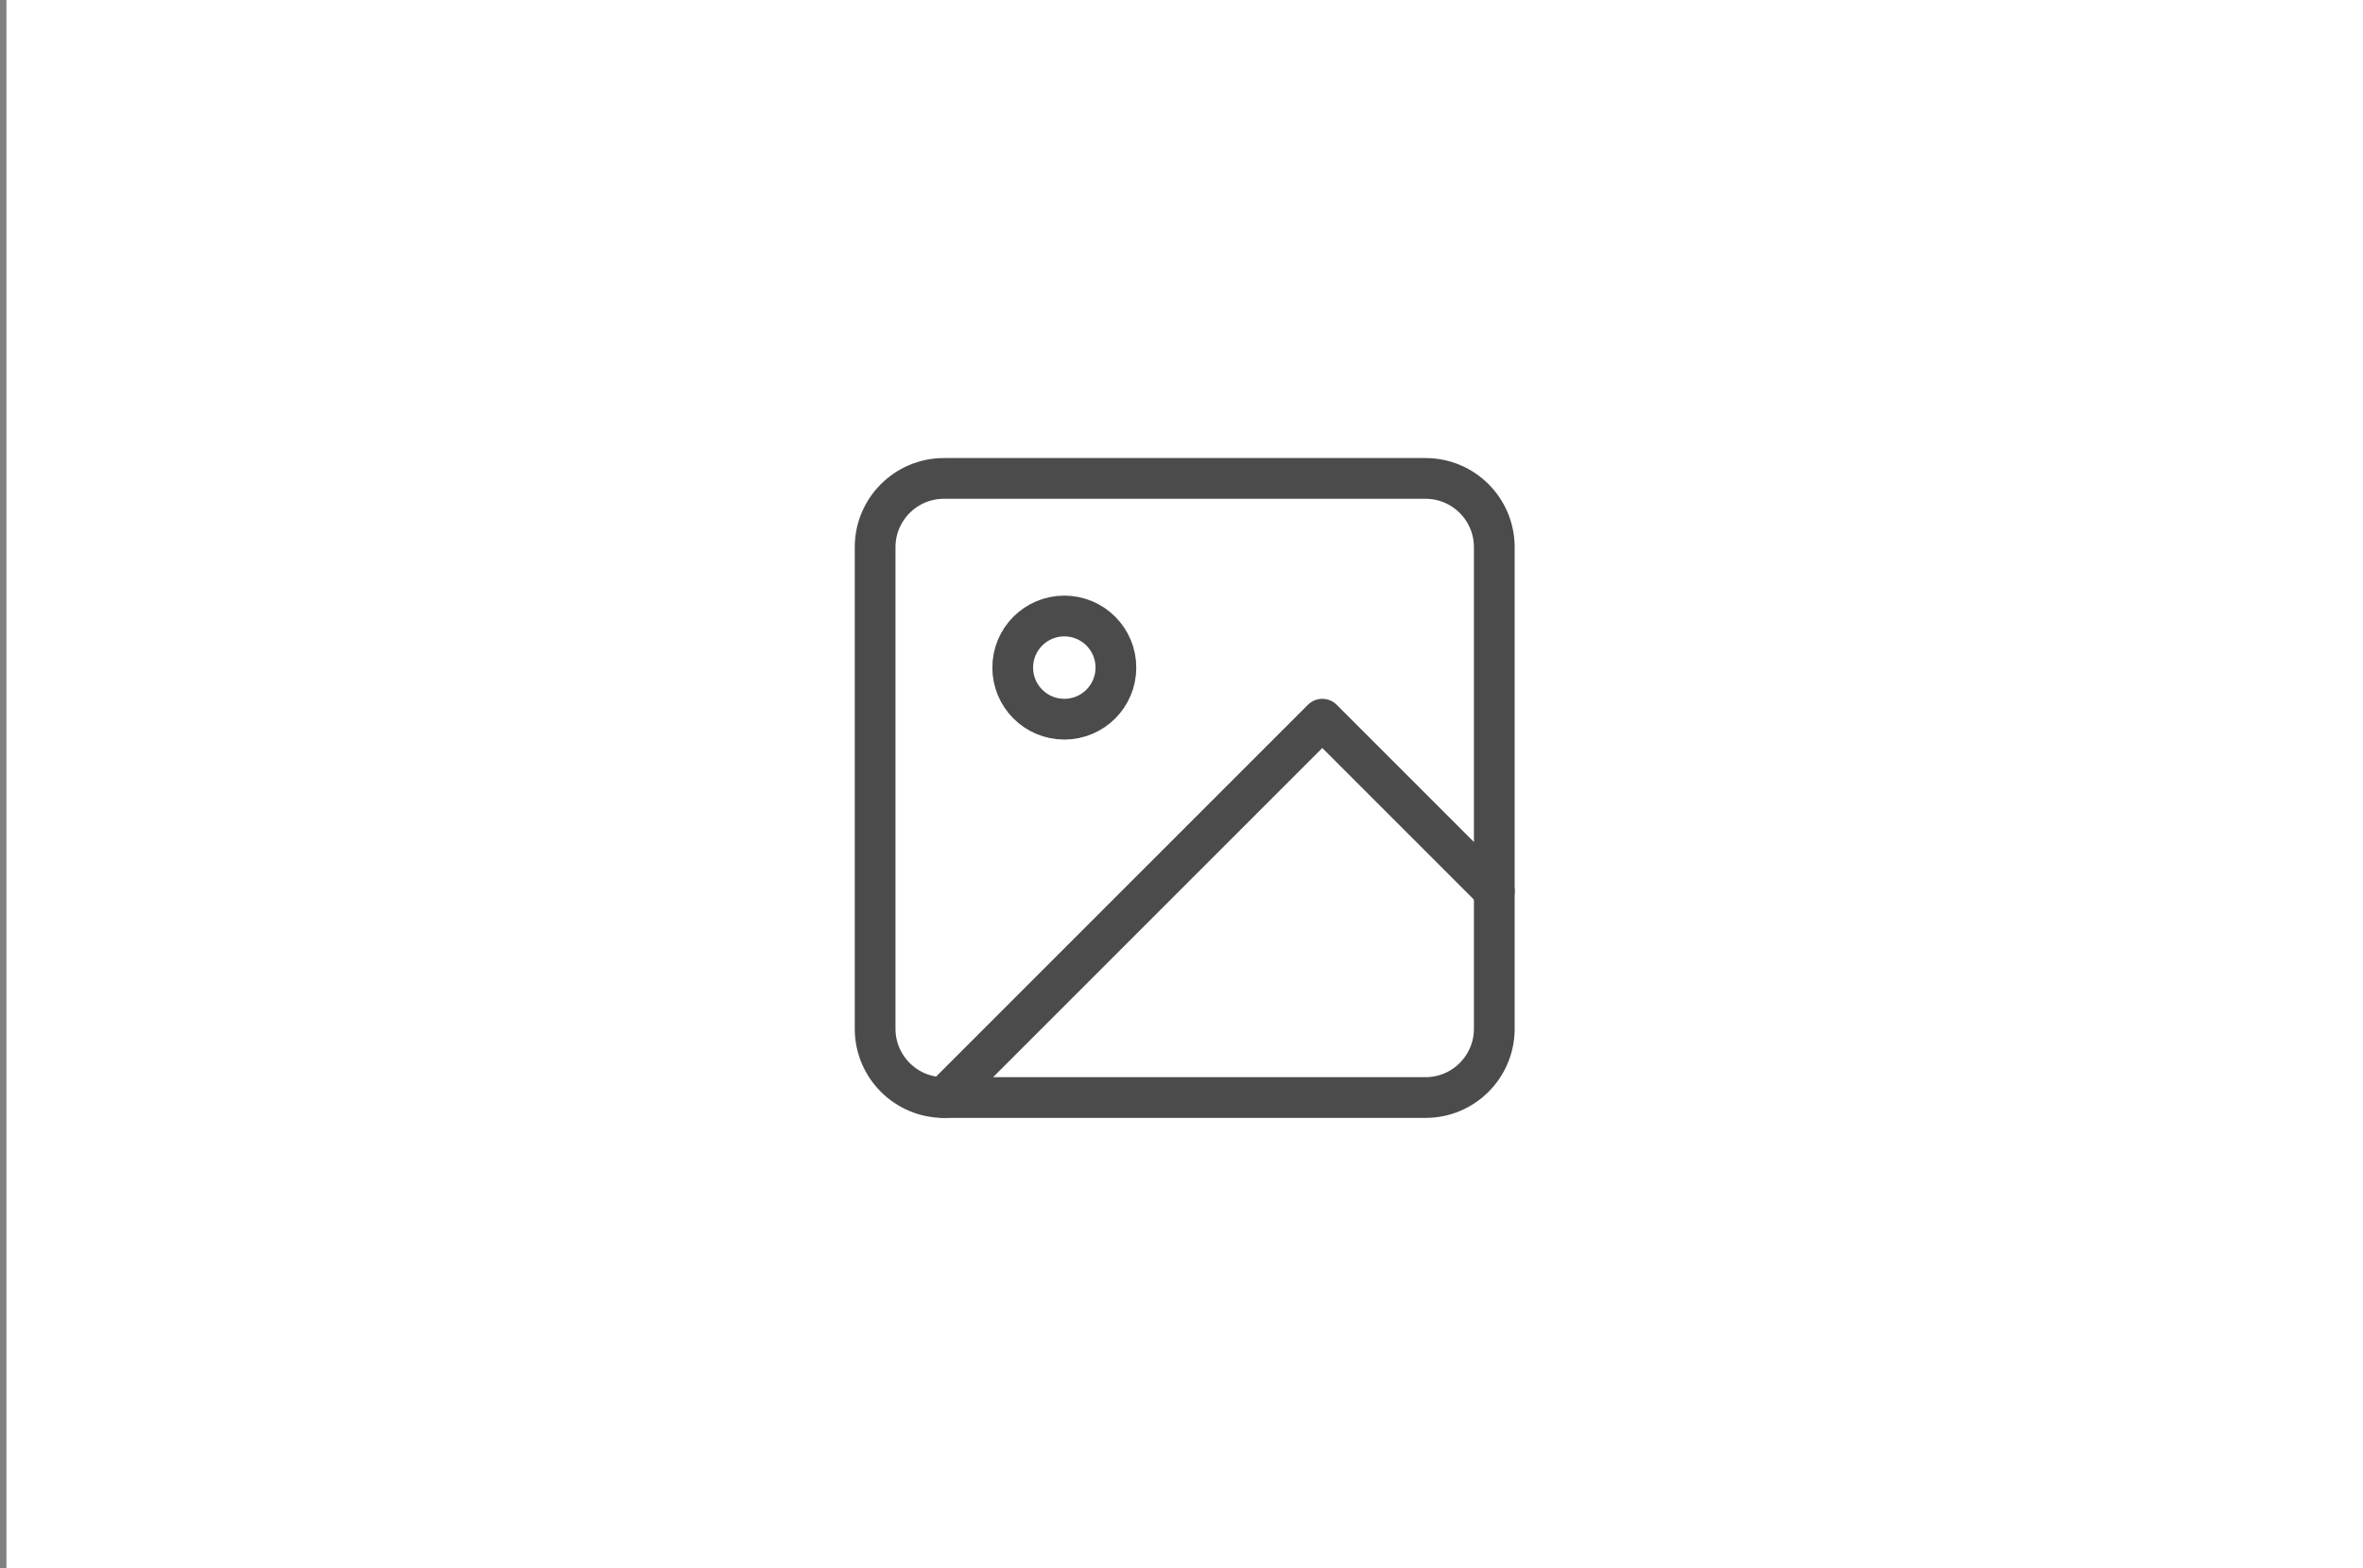 <svg width="232" height="154" viewBox="0 0 232 154" fill="none" xmlns="http://www.w3.org/2000/svg">
<rect x="0" y="0" width="232" height="154" fill="#808080" stroke="none"/>
<rect x="0.631" width="231.368" height="154" fill="white"/>
<path d="M139.956 46.974H92.675C88.945 46.974 85.92 49.998 85.92 53.728V101.009C85.92 104.739 88.945 107.763 92.675 107.763H139.956C143.686 107.763 146.71 104.739 146.71 101.009V53.728C146.71 49.998 143.686 46.974 139.956 46.974Z" stroke="#4B4B4B" stroke-width="4" stroke-linecap="round" stroke-linejoin="round"/>
<path d="M104.495 70.614C107.293 70.614 109.561 68.346 109.561 65.548C109.561 62.751 107.293 60.482 104.495 60.482C101.697 60.482 99.429 62.751 99.429 65.548C99.429 68.346 101.697 70.614 104.495 70.614Z" stroke="#4B4B4B" stroke-width="4" stroke-linecap="round" stroke-linejoin="round"/>
<path d="M146.71 87.5L129.824 70.614L92.675 107.763" stroke="#4B4B4B" stroke-width="4" stroke-linecap="round" stroke-linejoin="round"/>
</svg>
